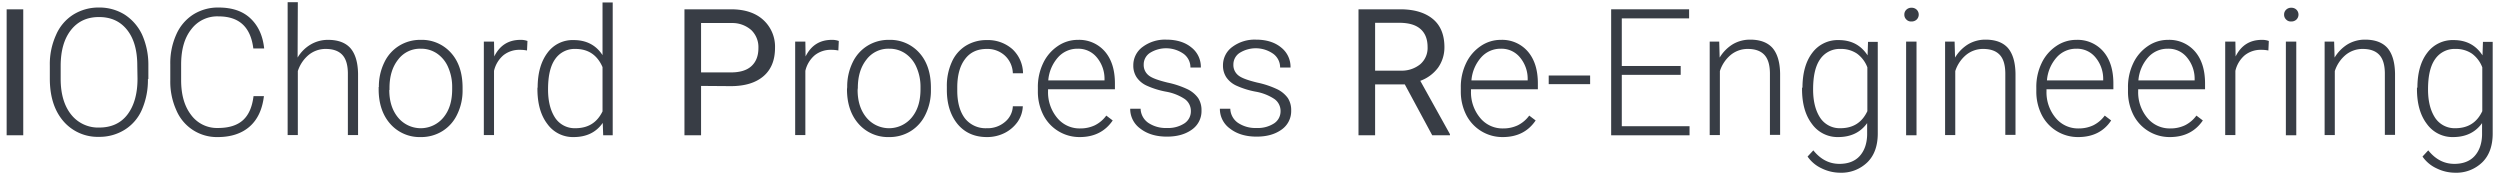 <svg xmlns="http://www.w3.org/2000/svg" xmlns:xlink="http://www.w3.org/1999/xlink" width="1129" height="79" viewBox="0 0 1129 79">
  <defs>
    <clipPath id="clip-logo_ipr_fullname">
      <rect width="1129" height="79"/>
    </clipPath>
  </defs>
  <g id="logo_ipr_fullname" clip-path="url(#clip-logo_ipr_fullname)">
    <g id="logo_ipr_fullname_green" transform="translate(-15.6 -30.5)">
      <path id="패스_344" data-name="패스 344" d="M26.1,91.6H18.6V34.7h7.5Z" fill="#383d45"/>
      <path id="패스_345" data-name="패스 345" d="M82.4,66.2A33.317,33.317,0,0,1,79.7,80a19.982,19.982,0,0,1-7.8,9.1,21.491,21.491,0,0,1-11.6,3.2,20.43,20.43,0,0,1-16.1-7.1C40.1,80.4,38.1,74,38.1,66V60.1a31.8,31.8,0,0,1,2.8-13.8,20.247,20.247,0,0,1,7.8-9.2,21.491,21.491,0,0,1,11.6-3.2,21.491,21.491,0,0,1,11.6,3.2A21.877,21.877,0,0,1,79.7,46a33.008,33.008,0,0,1,2.9,13.4v6.8Zm-4.8-6.1c0-6.8-1.5-12.2-4.6-16.1s-7.3-5.8-12.7-5.8c-5.3,0-9.5,1.9-12.6,5.8S43,53.3,43,60.3v5.9c0,6.7,1.6,12.1,4.7,16a15.476,15.476,0,0,0,12.7,5.9c5.4,0,9.7-1.9,12.7-5.8S77.7,73,77.7,66l-.1-5.9Z" fill="#383d45"/>
      <path id="패스_346" data-name="패스 346" d="M134.8,73.8c-.7,6-2.8,10.6-6.4,13.8s-8.5,4.8-14.5,4.8A19.837,19.837,0,0,1,95.2,80.2a31.286,31.286,0,0,1-2.7-13.3V59.5a31.431,31.431,0,0,1,2.7-13.4,20.466,20.466,0,0,1,7.6-9,20.906,20.906,0,0,1,11.5-3.2c6.1,0,10.9,1.6,14.4,4.9s5.6,7.8,6.2,13.6H130c-1.2-9.7-6.4-14.5-15.7-14.5A14.637,14.637,0,0,0,102,43.7c-3.1,3.9-4.6,9.2-4.6,16v7c0,6.6,1.5,11.8,4.5,15.7A14.477,14.477,0,0,0,114,88.3q7.5,0,11.4-3.6c2.6-2.4,4.1-6,4.7-10.8h4.7Z" fill="#383d45"/>
      <path id="패스_347" data-name="패스 347" d="M150,56.5a16.672,16.672,0,0,1,5.9-5.9,15.311,15.311,0,0,1,7.9-2.1c4.5,0,7.9,1.3,10.1,3.8,2.2,2.6,3.3,6.4,3.4,11.5V91.5h-4.6V63.8q0-5.7-2.4-8.4c-1.6-1.8-4.1-2.8-7.6-2.8a12.054,12.054,0,0,0-7.7,2.7,15.775,15.775,0,0,0-4.9,7.3V91.5h-4.6v-60h4.6l-.1,25Z" fill="#383d45"/>
      <path id="패스_348" data-name="패스 348" d="M186.7,69.8a24.676,24.676,0,0,1,2.4-11,17.757,17.757,0,0,1,6.7-7.6,18.04,18.04,0,0,1,9.8-2.7,17.63,17.63,0,0,1,13.7,5.9c3.5,3.9,5.2,9.2,5.2,15.7v1a24.374,24.374,0,0,1-2.4,11,17.757,17.757,0,0,1-6.7,7.6,18.04,18.04,0,0,1-9.8,2.7,17.63,17.63,0,0,1-13.7-5.9c-3.5-3.9-5.3-9.2-5.3-15.7v-1Zm4.7,1.3c0,5.1,1.3,9.2,3.9,12.4a13.276,13.276,0,0,0,20.6,0c2.7-3.3,3.9-7.5,3.9-12.8v-.9a21.78,21.78,0,0,0-1.8-8.9,14.2,14.2,0,0,0-5-6.2,12.648,12.648,0,0,0-7.4-2.2,12.326,12.326,0,0,0-10.2,4.9c-2.6,3.3-3.9,7.5-3.9,12.8v.9Z" fill="#383d45"/>
      <path id="패스_349" data-name="패스 349" d="M253.6,53.3a15.823,15.823,0,0,0-3.2-.3,11.534,11.534,0,0,0-7.4,2.4,13.03,13.03,0,0,0-4.3,7.1v29h-4.6V49.3h4.6l.1,6.7c2.5-5,6.4-7.5,11.9-7.5a8.719,8.719,0,0,1,3.1.5Z" fill="#383d45"/>
      <path id="패스_350" data-name="패스 350" d="M258.4,70.1c0-6.6,1.5-11.8,4.4-15.7a14.028,14.028,0,0,1,11.9-5.8c5.7,0,10.1,2.3,13,6.8V31.6h4.6v60H288l-.2-5.6c-3,4.3-7.4,6.4-13.2,6.4a14.187,14.187,0,0,1-11.8-5.9q-4.5-5.85-4.5-15.9v-.5Zm4.7.8c0,5.4,1.1,9.6,3.2,12.8a10.556,10.556,0,0,0,9.1,4.7c5.8,0,9.8-2.5,12.3-7.6v-20c-2.4-5.5-6.5-8.2-12.2-8.2a10.644,10.644,0,0,0-9.2,4.6C264.1,60.3,263.1,64.9,263.1,70.9Z" fill="#383d45"/>
      <path id="패스_351" data-name="패스 351" d="M332.2,69.3V91.6h-7.5V34.7h21c6.2,0,11.1,1.6,14.6,4.8a16.3,16.3,0,0,1,5.3,12.6c0,5.5-1.7,9.8-5.2,12.8s-8.4,4.5-14.8,4.5l-13.4-.1Zm0-6.1h13.5c4,0,7.1-.9,9.2-2.8s3.2-4.6,3.2-8.2a10.69,10.69,0,0,0-3.2-8.1,12.913,12.913,0,0,0-8.8-3.2H332.2V63.2Z" fill="#383d45"/>
      <path id="패스_352" data-name="패스 352" d="M394.2,53.3A15.823,15.823,0,0,0,391,53a11.534,11.534,0,0,0-7.4,2.4,13.03,13.03,0,0,0-4.3,7.1v29h-4.6V49.3h4.6l.1,6.7c2.5-5,6.4-7.5,11.9-7.5a8.719,8.719,0,0,1,3.1.5Z" fill="#383d45"/>
      <path id="패스_353" data-name="패스 353" d="M398.2,69.8a24.676,24.676,0,0,1,2.4-11,17.757,17.757,0,0,1,6.7-7.6,18.04,18.04,0,0,1,9.8-2.7,17.63,17.63,0,0,1,13.7,5.9c3.5,3.9,5.2,9.2,5.2,15.7v1a24.374,24.374,0,0,1-2.4,11,17.757,17.757,0,0,1-6.7,7.6,18.04,18.04,0,0,1-9.8,2.7,17.63,17.63,0,0,1-13.7-5.9c-3.5-3.9-5.3-9.2-5.3-15.7l.1-1Zm4.7,1.3c0,5.1,1.3,9.2,3.9,12.4a13.275,13.275,0,0,0,20.6,0c2.7-3.3,3.9-7.5,3.9-12.8v-.9a21.781,21.781,0,0,0-1.8-8.9,14.2,14.2,0,0,0-5-6.2,12.648,12.648,0,0,0-7.4-2.2,12.326,12.326,0,0,0-10.2,4.9c-2.6,3.3-3.9,7.5-3.9,12.8l-.1.9Z" fill="#383d45"/>
      <path id="패스_354" data-name="패스 354" d="M461.2,88.4a12.01,12.01,0,0,0,8.2-2.8,9.687,9.687,0,0,0,3.6-7.1h4.5a13.146,13.146,0,0,1-2.4,7.1,15.953,15.953,0,0,1-5.9,5,17.617,17.617,0,0,1-7.9,1.8c-5.5,0-9.9-1.9-13.2-5.8-3.2-3.9-4.9-9-4.9-15.5V69.7a25.884,25.884,0,0,1,2.2-11.1,16.4,16.4,0,0,1,6.3-7.4,17.664,17.664,0,0,1,9.6-2.6,16.687,16.687,0,0,1,11.5,4.1,15.158,15.158,0,0,1,4.8,10.9H473a11.315,11.315,0,0,0-3.6-8,11.678,11.678,0,0,0-8.2-3c-4.2,0-7.5,1.5-9.8,4.6-2.3,3-3.5,7.3-3.5,12.8v1.4c0,5.4,1.2,9.6,3.5,12.6A11.863,11.863,0,0,0,461.2,88.4Z" fill="#383d45"/>
      <path id="패스_355" data-name="패스 355" d="M503.2,92.4a18.323,18.323,0,0,1-16.5-10.1,23.267,23.267,0,0,1-2.4-10.6V70a24.676,24.676,0,0,1,2.4-11,19.148,19.148,0,0,1,6.6-7.7,15.987,15.987,0,0,1,9.1-2.8,15.32,15.32,0,0,1,12.2,5.3q4.5,5.25,4.5,14.4v2.6H488.9v.9a18,18,0,0,0,4.1,12,13.037,13.037,0,0,0,10.4,4.8,15.258,15.258,0,0,0,6.6-1.4,14.264,14.264,0,0,0,5.2-4.4l2.9,2.2C514.7,89.9,509.7,92.4,503.2,92.4Zm-.9-39.9a11.679,11.679,0,0,0-8.9,3.9A17.74,17.74,0,0,0,489,66.8h25.4v-.5a15.049,15.049,0,0,0-3.5-9.9A10.777,10.777,0,0,0,502.3,52.5Z" fill="#383d45"/>
      <path id="패스_356" data-name="패스 356" d="M553.4,80.8a6.611,6.611,0,0,0-2.8-5.6,22.224,22.224,0,0,0-8.4-3.3,37.6,37.6,0,0,1-8.7-2.7,11.084,11.084,0,0,1-4.6-3.8,9.509,9.509,0,0,1-1.5-5.4,10.188,10.188,0,0,1,4.2-8.3,16.86,16.86,0,0,1,10.7-3.3c4.7,0,8.5,1.2,11.3,3.5a11.09,11.09,0,0,1,4.3,9.1h-4.7a7.578,7.578,0,0,0-3.1-6.2,13.733,13.733,0,0,0-15.2-.4,6.214,6.214,0,0,0-2.8,5.3,5.935,5.935,0,0,0,2.3,4.9c1.5,1.2,4.4,2.2,8.5,3.2a40.261,40.261,0,0,1,9.2,3.1,12.867,12.867,0,0,1,4.6,3.9,9.955,9.955,0,0,1,1.5,5.6,10.174,10.174,0,0,1-4.3,8.6c-2.9,2.1-6.6,3.2-11.3,3.2q-7.35,0-12-3.6a10.913,10.913,0,0,1-4.6-9h4.7a8.047,8.047,0,0,0,3.5,6.4,14.17,14.17,0,0,0,8.4,2.3,13.434,13.434,0,0,0,7.9-2.1A6.484,6.484,0,0,0,553.4,80.8Z" fill="#383d45"/>
      <path id="패스_357" data-name="패스 357" d="M593.9,80.8a6.611,6.611,0,0,0-2.8-5.6,22.224,22.224,0,0,0-8.4-3.3,37.6,37.6,0,0,1-8.7-2.7,11.084,11.084,0,0,1-4.6-3.8,9.509,9.509,0,0,1-1.5-5.4,10.188,10.188,0,0,1,4.2-8.3,16.86,16.86,0,0,1,10.7-3.3c4.7,0,8.5,1.2,11.3,3.5a11.09,11.09,0,0,1,4.3,9.1h-4.7a7.578,7.578,0,0,0-3.1-6.2,13.733,13.733,0,0,0-15.2-.4,6.214,6.214,0,0,0-2.8,5.3,5.935,5.935,0,0,0,2.3,4.9c1.5,1.2,4.4,2.2,8.5,3.2a40.261,40.261,0,0,1,9.2,3.1,12.867,12.867,0,0,1,4.6,3.9,9.955,9.955,0,0,1,1.5,5.6,10.174,10.174,0,0,1-4.3,8.6c-2.9,2.1-6.6,3.2-11.3,3.2q-7.35,0-12-3.6a10.913,10.913,0,0,1-4.6-9h4.7a8.047,8.047,0,0,0,3.5,6.4,14.17,14.17,0,0,0,8.4,2.3,13.434,13.434,0,0,0,7.9-2.1A6.484,6.484,0,0,0,593.9,80.8Z" fill="#383d45"/>
      <path id="패스_358" data-name="패스 358" d="M650,68.6H636.6v23h-7.5V34.7h18.8c6.4,0,11.3,1.5,14.8,4.4s5.2,7.2,5.2,12.7a15.8,15.8,0,0,1-2.9,9.3,17.353,17.353,0,0,1-8,5.9l13.4,24.1v.5h-8Zm-13.4-6.2h11.5a13.231,13.231,0,0,0,8.9-2.9,9.7,9.7,0,0,0,3.3-7.7c0-3.5-1-6.2-3.1-8.1s-5.1-2.8-9.1-2.9H636.6V62.4Z" fill="#383d45"/>
      <path id="패스_359" data-name="패스 359" d="M694.2,92.4a18.323,18.323,0,0,1-16.5-10.1,23.268,23.268,0,0,1-2.4-10.6V70a24.675,24.675,0,0,1,2.4-11,19.148,19.148,0,0,1,6.6-7.7,15.987,15.987,0,0,1,9.1-2.8,15.32,15.32,0,0,1,12.2,5.3q4.5,5.25,4.5,14.4v2.6H679.9v.9a18,18,0,0,0,4.1,12,13.037,13.037,0,0,0,10.4,4.8,15.258,15.258,0,0,0,6.6-1.4,14.263,14.263,0,0,0,5.2-4.4l2.9,2.2C705.7,89.9,700.8,92.4,694.2,92.4Zm-.8-39.9a11.679,11.679,0,0,0-8.9,3.9,17.74,17.74,0,0,0-4.4,10.4h25.4v-.5a15.049,15.049,0,0,0-3.5-9.9A10.776,10.776,0,0,0,693.4,52.5Z" fill="#383d45"/>
      <path id="패스_360" data-name="패스 360" d="M733.7,68.5H715V64.6h18.7Z" fill="#383d45"/>
      <path id="패스_361" data-name="패스 361" d="M774.6,64.3H748V87.5h30.6v4.1H743.2V34.7h35.2v4.1H748V60.3h26.6Z" fill="#383d45"/>
      <path id="패스_362" data-name="패스 362" d="M792,49.3l.2,7.2a17.841,17.841,0,0,1,5.9-6,15.311,15.311,0,0,1,7.9-2.1c4.5,0,7.9,1.3,10.1,3.8,2.2,2.6,3.3,6.4,3.4,11.5V91.4h-4.6V63.8q0-5.7-2.4-8.4c-1.6-1.8-4.1-2.8-7.6-2.8a12.054,12.054,0,0,0-7.7,2.7,15.775,15.775,0,0,0-4.9,7.3V91.5h-4.6V49.3Z" fill="#383d45"/>
      <path id="패스_363" data-name="패스 363" d="M829.6,70.1c0-6.6,1.5-11.9,4.4-15.7a14.284,14.284,0,0,1,11.9-5.8c5.8,0,10.1,2.3,13.1,6.9l.2-6.1h4.4V90.8c0,5.4-1.5,9.8-4.6,12.9a16.8,16.8,0,0,1-12.4,4.8,19.2,19.2,0,0,1-8.4-2,15.722,15.722,0,0,1-6.3-5.3l2.6-2.8c3.3,4.1,7.2,6.1,11.8,6.1,3.9,0,7-1.2,9.1-3.5s3.3-5.5,3.4-9.6V86.1c-3,4.2-7.4,6.3-13.1,6.3a14.187,14.187,0,0,1-11.8-5.9c-3-3.9-4.5-9.2-4.5-15.8v-.6Zm4.8.8c0,5.4,1.1,9.6,3.2,12.8a10.555,10.555,0,0,0,9.1,4.7c5.8,0,9.8-2.6,12.2-7.7V60.9a13.681,13.681,0,0,0-4.7-6.2,12.877,12.877,0,0,0-7.4-2.1,10.644,10.644,0,0,0-9.2,4.6C835.4,60.3,834.4,64.9,834.4,70.9Z" fill="#383d45"/>
      <path id="패스_364" data-name="패스 364" d="M875.6,37.1a2.94,2.94,0,0,1,.9-2.2,3.168,3.168,0,0,1,2.3-.9,3.244,3.244,0,0,1,2.4.9,3.139,3.139,0,0,1,0,4.4,3.244,3.244,0,0,1-2.4.9,2.869,2.869,0,0,1-2.3-.9A2.94,2.94,0,0,1,875.6,37.1Zm5.5,54.5h-4.7V49.3h4.7Z" fill="#383d45"/>
      <path id="패스_365" data-name="패스 365" d="M898.3,49.3l.2,7.2a17.841,17.841,0,0,1,5.9-6,15.311,15.311,0,0,1,7.9-2.1c4.5,0,7.9,1.3,10.1,3.8,2.2,2.6,3.3,6.4,3.4,11.5V91.4h-4.6V63.8q0-5.7-2.4-8.4c-1.6-1.8-4.1-2.8-7.6-2.8a12.054,12.054,0,0,0-7.7,2.7,15.775,15.775,0,0,0-4.9,7.3V91.5H894V49.3Z" fill="#383d45"/>
      <path id="패스_366" data-name="패스 366" d="M954.1,92.4a18.323,18.323,0,0,1-16.5-10.1,23.268,23.268,0,0,1-2.4-10.6V70a24.675,24.675,0,0,1,2.4-11,19.148,19.148,0,0,1,6.6-7.7,15.987,15.987,0,0,1,9.1-2.8,15.32,15.32,0,0,1,12.2,5.3q4.5,5.25,4.5,14.4v2.6H939.8v.9a18,18,0,0,0,4.1,12,13.037,13.037,0,0,0,10.4,4.8,15.258,15.258,0,0,0,6.6-1.4,14.263,14.263,0,0,0,5.2-4.4l2.9,2.2C965.7,89.9,960.7,92.4,954.1,92.4Zm-.8-39.9a11.679,11.679,0,0,0-8.9,3.9A17.74,17.74,0,0,0,940,66.8h25.4v-.5a15.049,15.049,0,0,0-3.5-9.9A10.776,10.776,0,0,0,953.3,52.5Z" fill="#383d45"/>
      <path id="패스_367" data-name="패스 367" d="M995.5,92.4A18.323,18.323,0,0,1,979,82.3a23.268,23.268,0,0,1-2.4-10.6V70A24.675,24.675,0,0,1,979,59a19.148,19.148,0,0,1,6.6-7.7,15.987,15.987,0,0,1,9.1-2.8,15.32,15.32,0,0,1,12.2,5.3q4.5,5.25,4.5,14.4v2.6H981.2v.9a18,18,0,0,0,4.1,12,13.037,13.037,0,0,0,10.4,4.8,15.258,15.258,0,0,0,6.6-1.4,14.263,14.263,0,0,0,5.2-4.4l2.9,2.2C1007,89.9,1002,92.4,995.5,92.4Zm-.9-39.9a11.679,11.679,0,0,0-8.9,3.9,17.74,17.74,0,0,0-4.4,10.4h25.4v-.5a15.049,15.049,0,0,0-3.5-9.9A10.639,10.639,0,0,0,994.6,52.5Z" fill="#383d45"/>
      <path id="패스_368" data-name="패스 368" d="M1040,53.3a15.823,15.823,0,0,0-3.2-.3,11.534,11.534,0,0,0-7.4,2.4,13.03,13.03,0,0,0-4.3,7.1v29h-4.6V49.3h4.6l.1,6.7c2.5-5,6.4-7.5,11.9-7.5a8.718,8.718,0,0,1,3.1.5Z" fill="#383d45"/>
      <path id="패스_369" data-name="패스 369" d="M1047.1,37.1a2.94,2.94,0,0,1,.9-2.2,3.168,3.168,0,0,1,2.3-.9,3.244,3.244,0,0,1,2.4.9,3.139,3.139,0,0,1,0,4.4,3.244,3.244,0,0,1-2.4.9,2.869,2.869,0,0,1-2.3-.9A2.94,2.94,0,0,1,1047.1,37.1Zm5.5,54.5h-4.7V49.3h4.7Z" fill="#383d45"/>
      <path id="패스_370" data-name="패스 370" d="M1069.7,49.3l.2,7.2a17.841,17.841,0,0,1,5.9-6,15.311,15.311,0,0,1,7.9-2.1c4.5,0,7.9,1.3,10.1,3.8,2.2,2.6,3.3,6.4,3.4,11.5V91.4h-4.6V63.8q0-5.7-2.4-8.4c-1.6-1.8-4.1-2.8-7.6-2.8a12.054,12.054,0,0,0-7.7,2.7,15.775,15.775,0,0,0-4.9,7.3V91.5h-4.6V49.3Z" fill="#383d45"/>
      <path id="패스_371" data-name="패스 371" d="M1107.3,70.1c0-6.6,1.5-11.9,4.4-15.7a14.284,14.284,0,0,1,11.9-5.8c5.8,0,10.1,2.3,13.1,6.9l.2-6.1h4.4V90.8c0,5.4-1.5,9.8-4.6,12.9a16.8,16.8,0,0,1-12.4,4.8,19.2,19.2,0,0,1-8.4-2,15.722,15.722,0,0,1-6.3-5.3l2.6-2.8c3.3,4.1,7.2,6.1,11.8,6.1,3.9,0,7-1.2,9.1-3.5s3.3-5.5,3.4-9.6V86.1c-3,4.2-7.4,6.3-13.1,6.3a14.187,14.187,0,0,1-11.8-5.9c-3-3.9-4.5-9.2-4.5-15.8v-.6Zm4.8.8c0,5.4,1.1,9.6,3.2,12.8a10.555,10.555,0,0,0,9.1,4.7c5.8,0,9.8-2.6,12.2-7.7V60.9a13.681,13.681,0,0,0-4.7-6.2,12.877,12.877,0,0,0-7.4-2.1,10.644,10.644,0,0,0-9.2,4.6C1113.1,60.3,1112.1,64.9,1112.1,70.9Z" fill="#383d45"/>
    </g>
  </g>
</svg>
